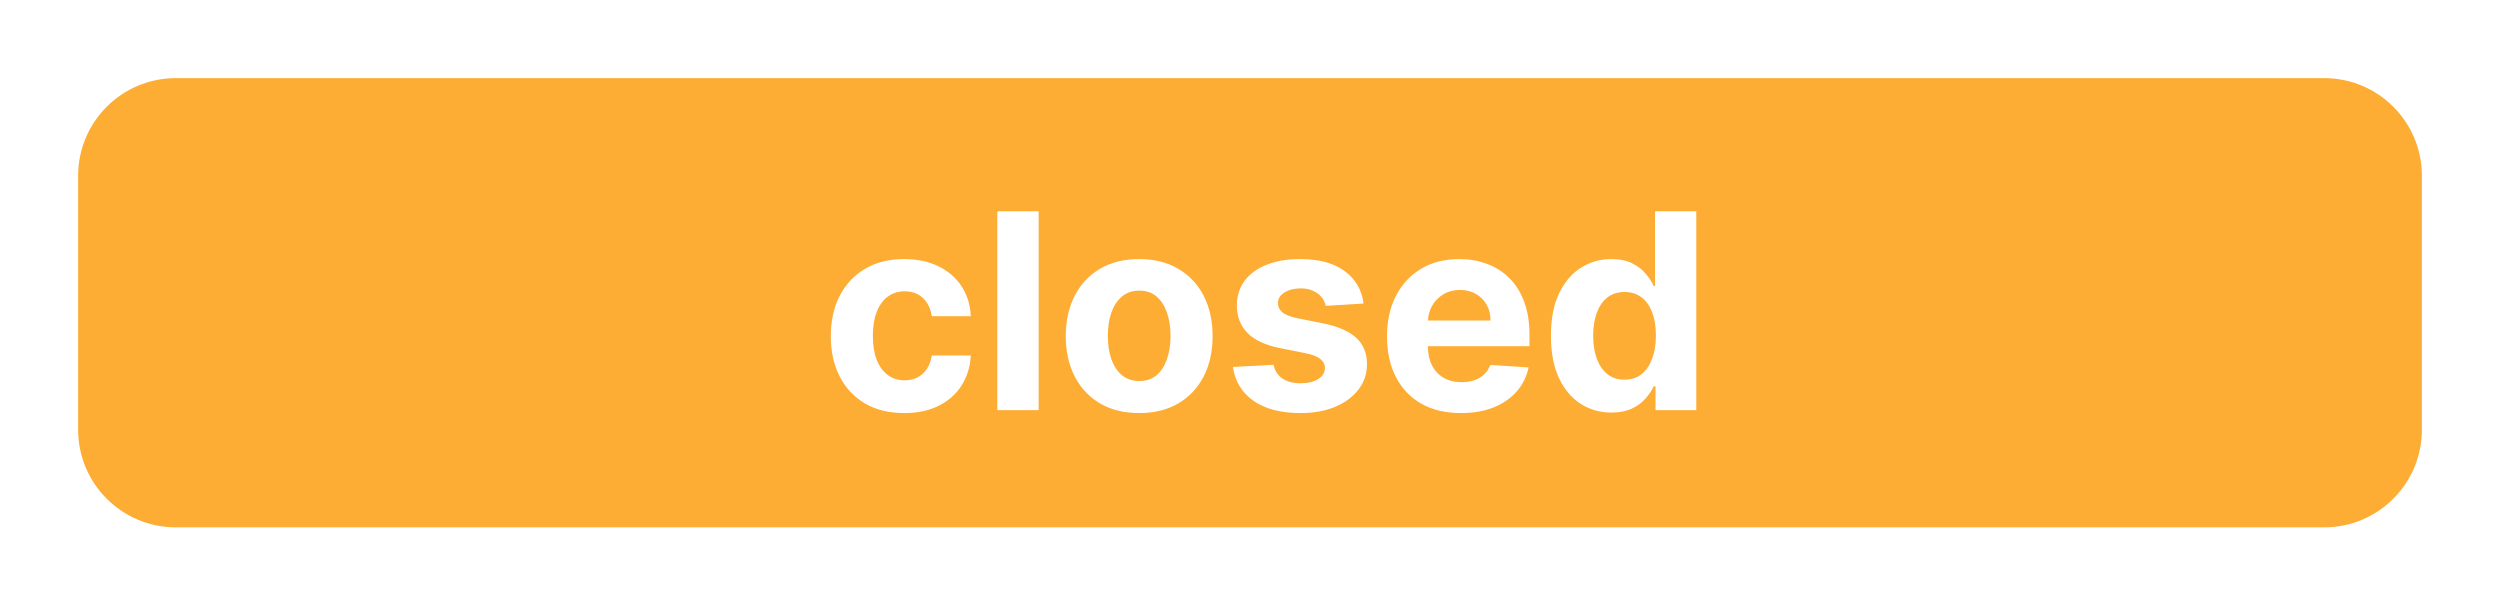 <svg width="128" height="31" viewBox="0 0 128 31" fill="none" xmlns="http://www.w3.org/2000/svg">
<g filter="url(#filter0_d_176_44)">
<path d="M4 5C4 2.239 6.239 0 9 0H119C121.761 0 124 2.239 124 5V18C124 20.761 121.761 23 119 23H9C6.239 23 4 20.761 4 18V5Z" fill="#FDAC34"/>
<path d="M46.295 17.149C45.513 17.149 44.84 16.983 44.277 16.652C43.717 16.317 43.286 15.853 42.984 15.26C42.686 14.667 42.537 13.984 42.537 13.212C42.537 12.43 42.688 11.743 42.989 11.153C43.294 10.56 43.727 10.098 44.287 9.766C44.847 9.432 45.513 9.264 46.285 9.264C46.952 9.264 47.535 9.385 48.035 9.627C48.536 9.869 48.932 10.209 49.224 10.646C49.515 11.084 49.676 11.598 49.706 12.188H47.707C47.651 11.806 47.502 11.5 47.26 11.268C47.021 11.032 46.708 10.915 46.32 10.915C45.992 10.915 45.706 11.004 45.46 11.183C45.218 11.359 45.029 11.616 44.894 11.954C44.758 12.292 44.69 12.701 44.69 13.182C44.69 13.669 44.756 14.083 44.889 14.425C45.024 14.766 45.215 15.026 45.46 15.205C45.706 15.384 45.992 15.474 46.32 15.474C46.562 15.474 46.779 15.424 46.972 15.325C47.167 15.225 47.328 15.081 47.454 14.892C47.583 14.7 47.668 14.47 47.707 14.201H49.706C49.673 14.784 49.514 15.298 49.229 15.742C48.947 16.183 48.557 16.528 48.06 16.776C47.563 17.025 46.975 17.149 46.295 17.149ZM53.18 6.818V17H51.062V6.818H53.18ZM58.327 17.149C57.554 17.149 56.887 16.985 56.323 16.657C55.763 16.326 55.331 15.865 55.026 15.275C54.721 14.682 54.568 13.994 54.568 13.212C54.568 12.423 54.721 11.733 55.026 11.143C55.331 10.55 55.763 10.089 56.323 9.761C56.887 9.43 57.554 9.264 58.327 9.264C59.099 9.264 59.765 9.43 60.325 9.761C60.889 10.089 61.323 10.55 61.628 11.143C61.933 11.733 62.085 12.423 62.085 13.212C62.085 13.994 61.933 14.682 61.628 15.275C61.323 15.865 60.889 16.326 60.325 16.657C59.765 16.985 59.099 17.149 58.327 17.149ZM58.337 15.508C58.688 15.508 58.981 15.409 59.217 15.21C59.452 15.008 59.629 14.733 59.749 14.385C59.871 14.037 59.932 13.641 59.932 13.197C59.932 12.753 59.871 12.357 59.749 12.008C59.629 11.661 59.452 11.385 59.217 11.183C58.981 10.981 58.688 10.88 58.337 10.88C57.982 10.88 57.684 10.981 57.442 11.183C57.203 11.385 57.023 11.661 56.9 12.008C56.781 12.357 56.721 12.753 56.721 13.197C56.721 13.641 56.781 14.037 56.9 14.385C57.023 14.733 57.203 15.008 57.442 15.21C57.684 15.409 57.982 15.508 58.337 15.508ZM69.816 11.541L67.877 11.661C67.844 11.495 67.773 11.346 67.663 11.213C67.554 11.077 67.41 10.97 67.231 10.89C67.055 10.807 66.845 10.766 66.599 10.766C66.271 10.766 65.995 10.835 65.769 10.974C65.544 11.11 65.431 11.293 65.431 11.521C65.431 11.704 65.504 11.858 65.65 11.984C65.796 12.11 66.046 12.211 66.401 12.287L67.783 12.565C68.525 12.718 69.079 12.963 69.443 13.301C69.808 13.639 69.99 14.083 69.99 14.633C69.99 15.134 69.843 15.573 69.548 15.951C69.256 16.329 68.855 16.624 68.344 16.836C67.837 17.045 67.252 17.149 66.59 17.149C65.579 17.149 64.773 16.939 64.173 16.518C63.577 16.093 63.227 15.517 63.124 14.788L65.207 14.678C65.27 14.986 65.423 15.222 65.665 15.384C65.907 15.543 66.217 15.623 66.594 15.623C66.966 15.623 67.264 15.552 67.489 15.409C67.718 15.263 67.834 15.076 67.837 14.847C67.834 14.655 67.753 14.498 67.594 14.375C67.435 14.249 67.189 14.153 66.858 14.087L65.535 13.823C64.79 13.674 64.235 13.415 63.87 13.048C63.509 12.68 63.328 12.211 63.328 11.641C63.328 11.15 63.461 10.727 63.726 10.373C63.994 10.018 64.371 9.745 64.854 9.553C65.342 9.36 65.912 9.264 66.565 9.264C67.529 9.264 68.288 9.468 68.842 9.876C69.398 10.283 69.723 10.838 69.816 11.541ZM74.804 17.149C74.018 17.149 73.342 16.99 72.775 16.672C72.212 16.35 71.778 15.896 71.473 15.31C71.168 14.72 71.015 14.022 71.015 13.217C71.015 12.431 71.168 11.742 71.473 11.148C71.778 10.555 72.207 10.093 72.76 9.761C73.317 9.43 73.97 9.264 74.719 9.264C75.223 9.264 75.692 9.345 76.126 9.508C76.564 9.667 76.945 9.907 77.27 10.229C77.598 10.55 77.853 10.954 78.035 11.442C78.218 11.926 78.309 12.492 78.309 13.142V13.724H71.861V12.411H76.315C76.315 12.106 76.249 11.836 76.116 11.601C75.984 11.366 75.8 11.182 75.564 11.049C75.332 10.913 75.062 10.845 74.754 10.845C74.433 10.845 74.147 10.92 73.899 11.069C73.654 11.215 73.462 11.412 73.322 11.661C73.183 11.906 73.112 12.179 73.109 12.481V13.729C73.109 14.107 73.178 14.433 73.317 14.708C73.46 14.983 73.66 15.195 73.919 15.345C74.177 15.494 74.484 15.568 74.839 15.568C75.074 15.568 75.289 15.535 75.485 15.469C75.68 15.402 75.848 15.303 75.987 15.171C76.126 15.038 76.232 14.876 76.305 14.683L78.264 14.812C78.165 15.283 77.961 15.694 77.653 16.046C77.348 16.393 76.953 16.665 76.469 16.861C75.989 17.053 75.433 17.149 74.804 17.149ZM82.505 17.124C81.925 17.124 81.399 16.975 80.929 16.677C80.462 16.375 80.09 15.933 79.815 15.349C79.543 14.763 79.407 14.044 79.407 13.192C79.407 12.317 79.548 11.589 79.83 11.009C80.112 10.426 80.486 9.99 80.954 9.702C81.424 9.41 81.94 9.264 82.5 9.264C82.927 9.264 83.284 9.337 83.569 9.483C83.857 9.625 84.089 9.804 84.265 10.02C84.444 10.232 84.58 10.441 84.672 10.646H84.737V6.818H86.85V17H84.762V15.777H84.672C84.573 15.989 84.432 16.2 84.25 16.408C84.071 16.614 83.837 16.785 83.549 16.921C83.264 17.056 82.916 17.124 82.505 17.124ZM83.176 15.439C83.517 15.439 83.806 15.346 84.041 15.161C84.28 14.972 84.462 14.708 84.588 14.37C84.717 14.032 84.782 13.636 84.782 13.182C84.782 12.728 84.719 12.333 84.593 11.999C84.467 11.664 84.285 11.405 84.046 11.223C83.807 11.041 83.517 10.95 83.176 10.95C82.828 10.95 82.535 11.044 82.296 11.233C82.057 11.422 81.877 11.684 81.754 12.018C81.632 12.353 81.57 12.741 81.57 13.182C81.57 13.626 81.632 14.019 81.754 14.36C81.88 14.698 82.061 14.963 82.296 15.155C82.535 15.345 82.828 15.439 83.176 15.439Z" fill="white"/>
</g>
<defs>
<filter id="filter0_d_176_44" x="0" y="0" width="128" height="31" filterUnits="userSpaceOnUse" color-interpolation-filters="sRGB">
<feFlood flood-opacity="0" result="BackgroundImageFix"/>
<feColorMatrix in="SourceAlpha" type="matrix" values="0 0 0 0 0 0 0 0 0 0 0 0 0 0 0 0 0 0 127 0" result="hardAlpha"/>
<feOffset dy="4"/>
<feGaussianBlur stdDeviation="2"/>
<feComposite in2="hardAlpha" operator="out"/>
<feColorMatrix type="matrix" values="0 0 0 0 0 0 0 0 0 0 0 0 0 0 0 0 0 0 0.25 0"/>
<feBlend mode="normal" in2="BackgroundImageFix" result="effect1_dropShadow_176_44"/>
<feBlend mode="normal" in="SourceGraphic" in2="effect1_dropShadow_176_44" result="shape"/>
</filter>
</defs>
</svg>
